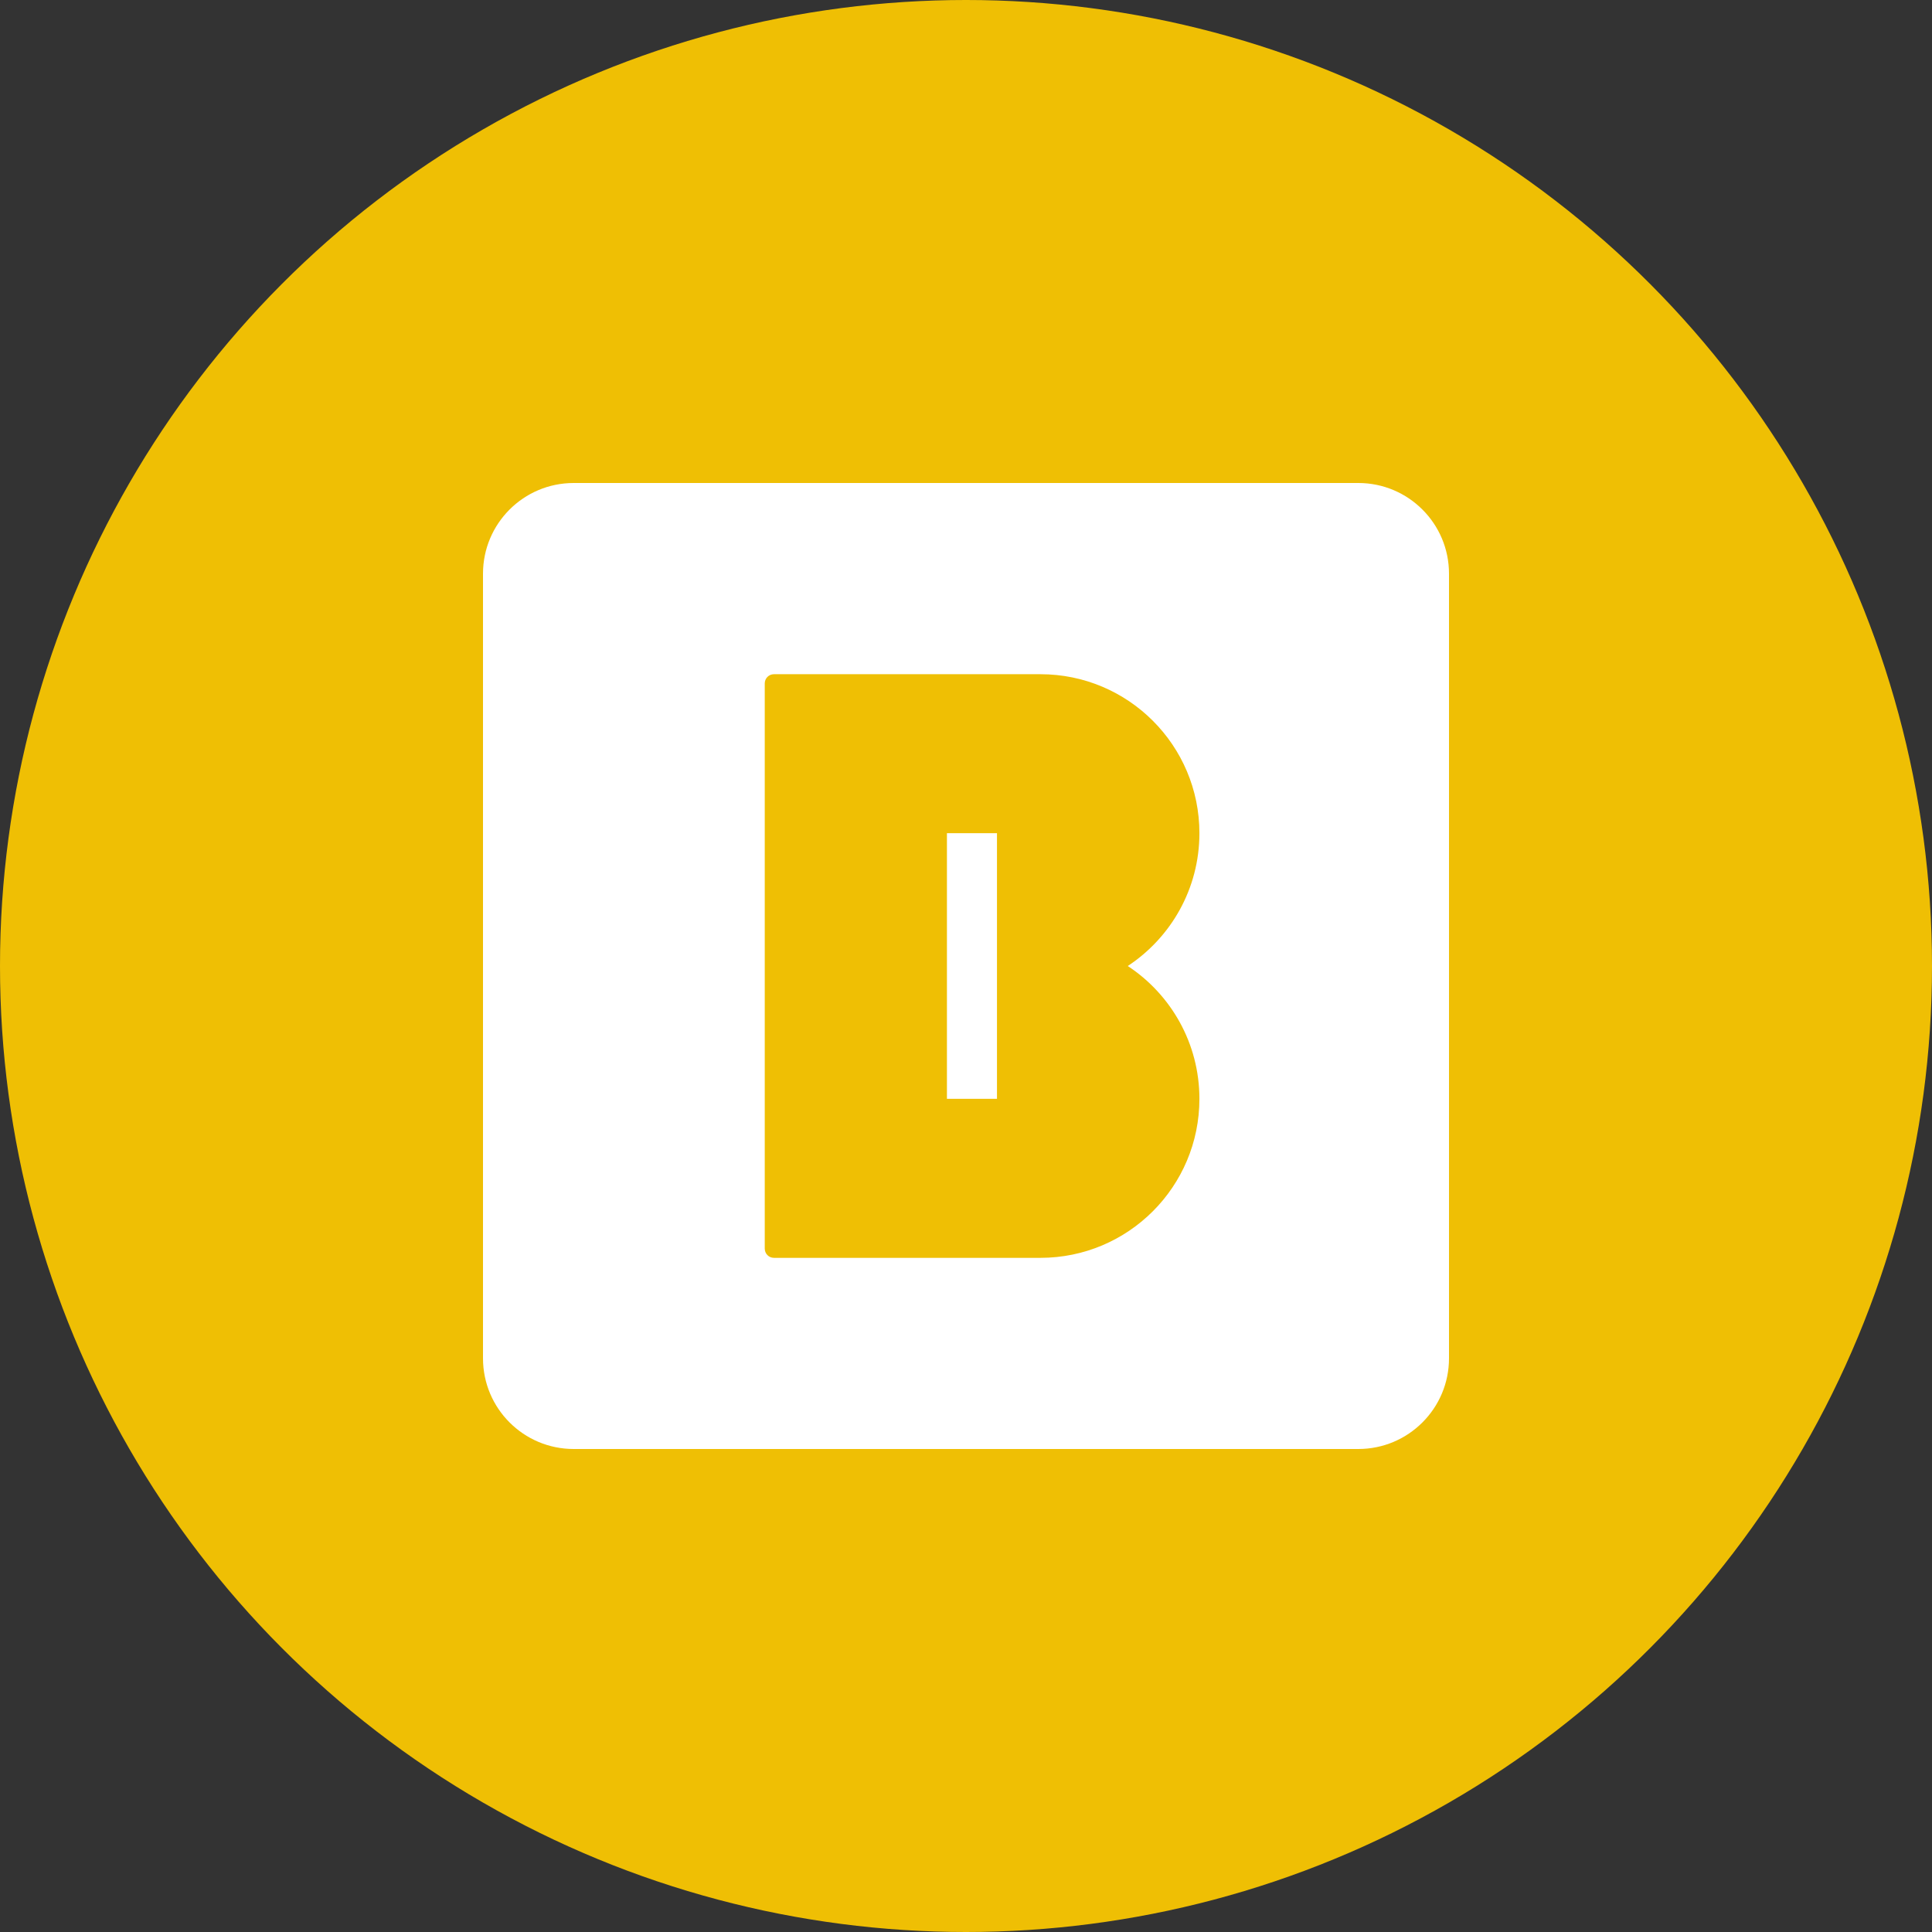 <?xml version="1.0" encoding="UTF-8" standalone="no"?><!-- Generator: Gravit.io --><svg xmlns="http://www.w3.org/2000/svg" xmlns:xlink="http://www.w3.org/1999/xlink" style="isolation:isolate" viewBox="0 0 512 512" width="512pt" height="512pt"><rect x="0" y="0" width="512" height="512" fill="#333333" stroke="none"/><defs><clipPath id="_clipPath_8KyAL5G2SqX0toG0enxEulIP2JQ12Nxm"><rect width="512" height="512"/></clipPath></defs><g clip-path="url(#_clipPath_8KyAL5G2SqX0toG0enxEulIP2JQ12Nxm)"><circle vector-effect="non-scaling-stroke" cx="256" cy="256" r="256" fill="rgb(239,191,4)" /><path d=" M 359.965 384 L 152.035 384 C 138.755 384 128 373.236 128 359.965 L 128 152.035 C 128 138.755 138.755 128 152.035 128 L 359.965 128 C 373.236 128 384 138.755 384 152.035 L 384 359.965 C 384 373.236 373.236 384 359.965 384 Z  M 264.209 291.205 L 250.947 291.205 L 250.947 220.798 L 264.209 220.798 L 264.209 291.205 Z  M 298.873 256.002 C 310.309 248.464 317.857 235.52 317.857 220.8 C 317.857 197.533 298.989 178.673 275.722 178.673 L 205.106 178.673 C 203.752 178.673 202.667 179.758 202.667 181.112 L 202.667 330.894 C 202.667 332.247 203.753 333.342 205.106 333.342 L 275.722 333.342 C 298.989 333.342 317.857 314.483 317.857 291.207 C 317.857 276.487 310.31 263.533 298.873 256.004" fill-rule="evenodd" fill="rgb(255,255,255)"/></g></svg>